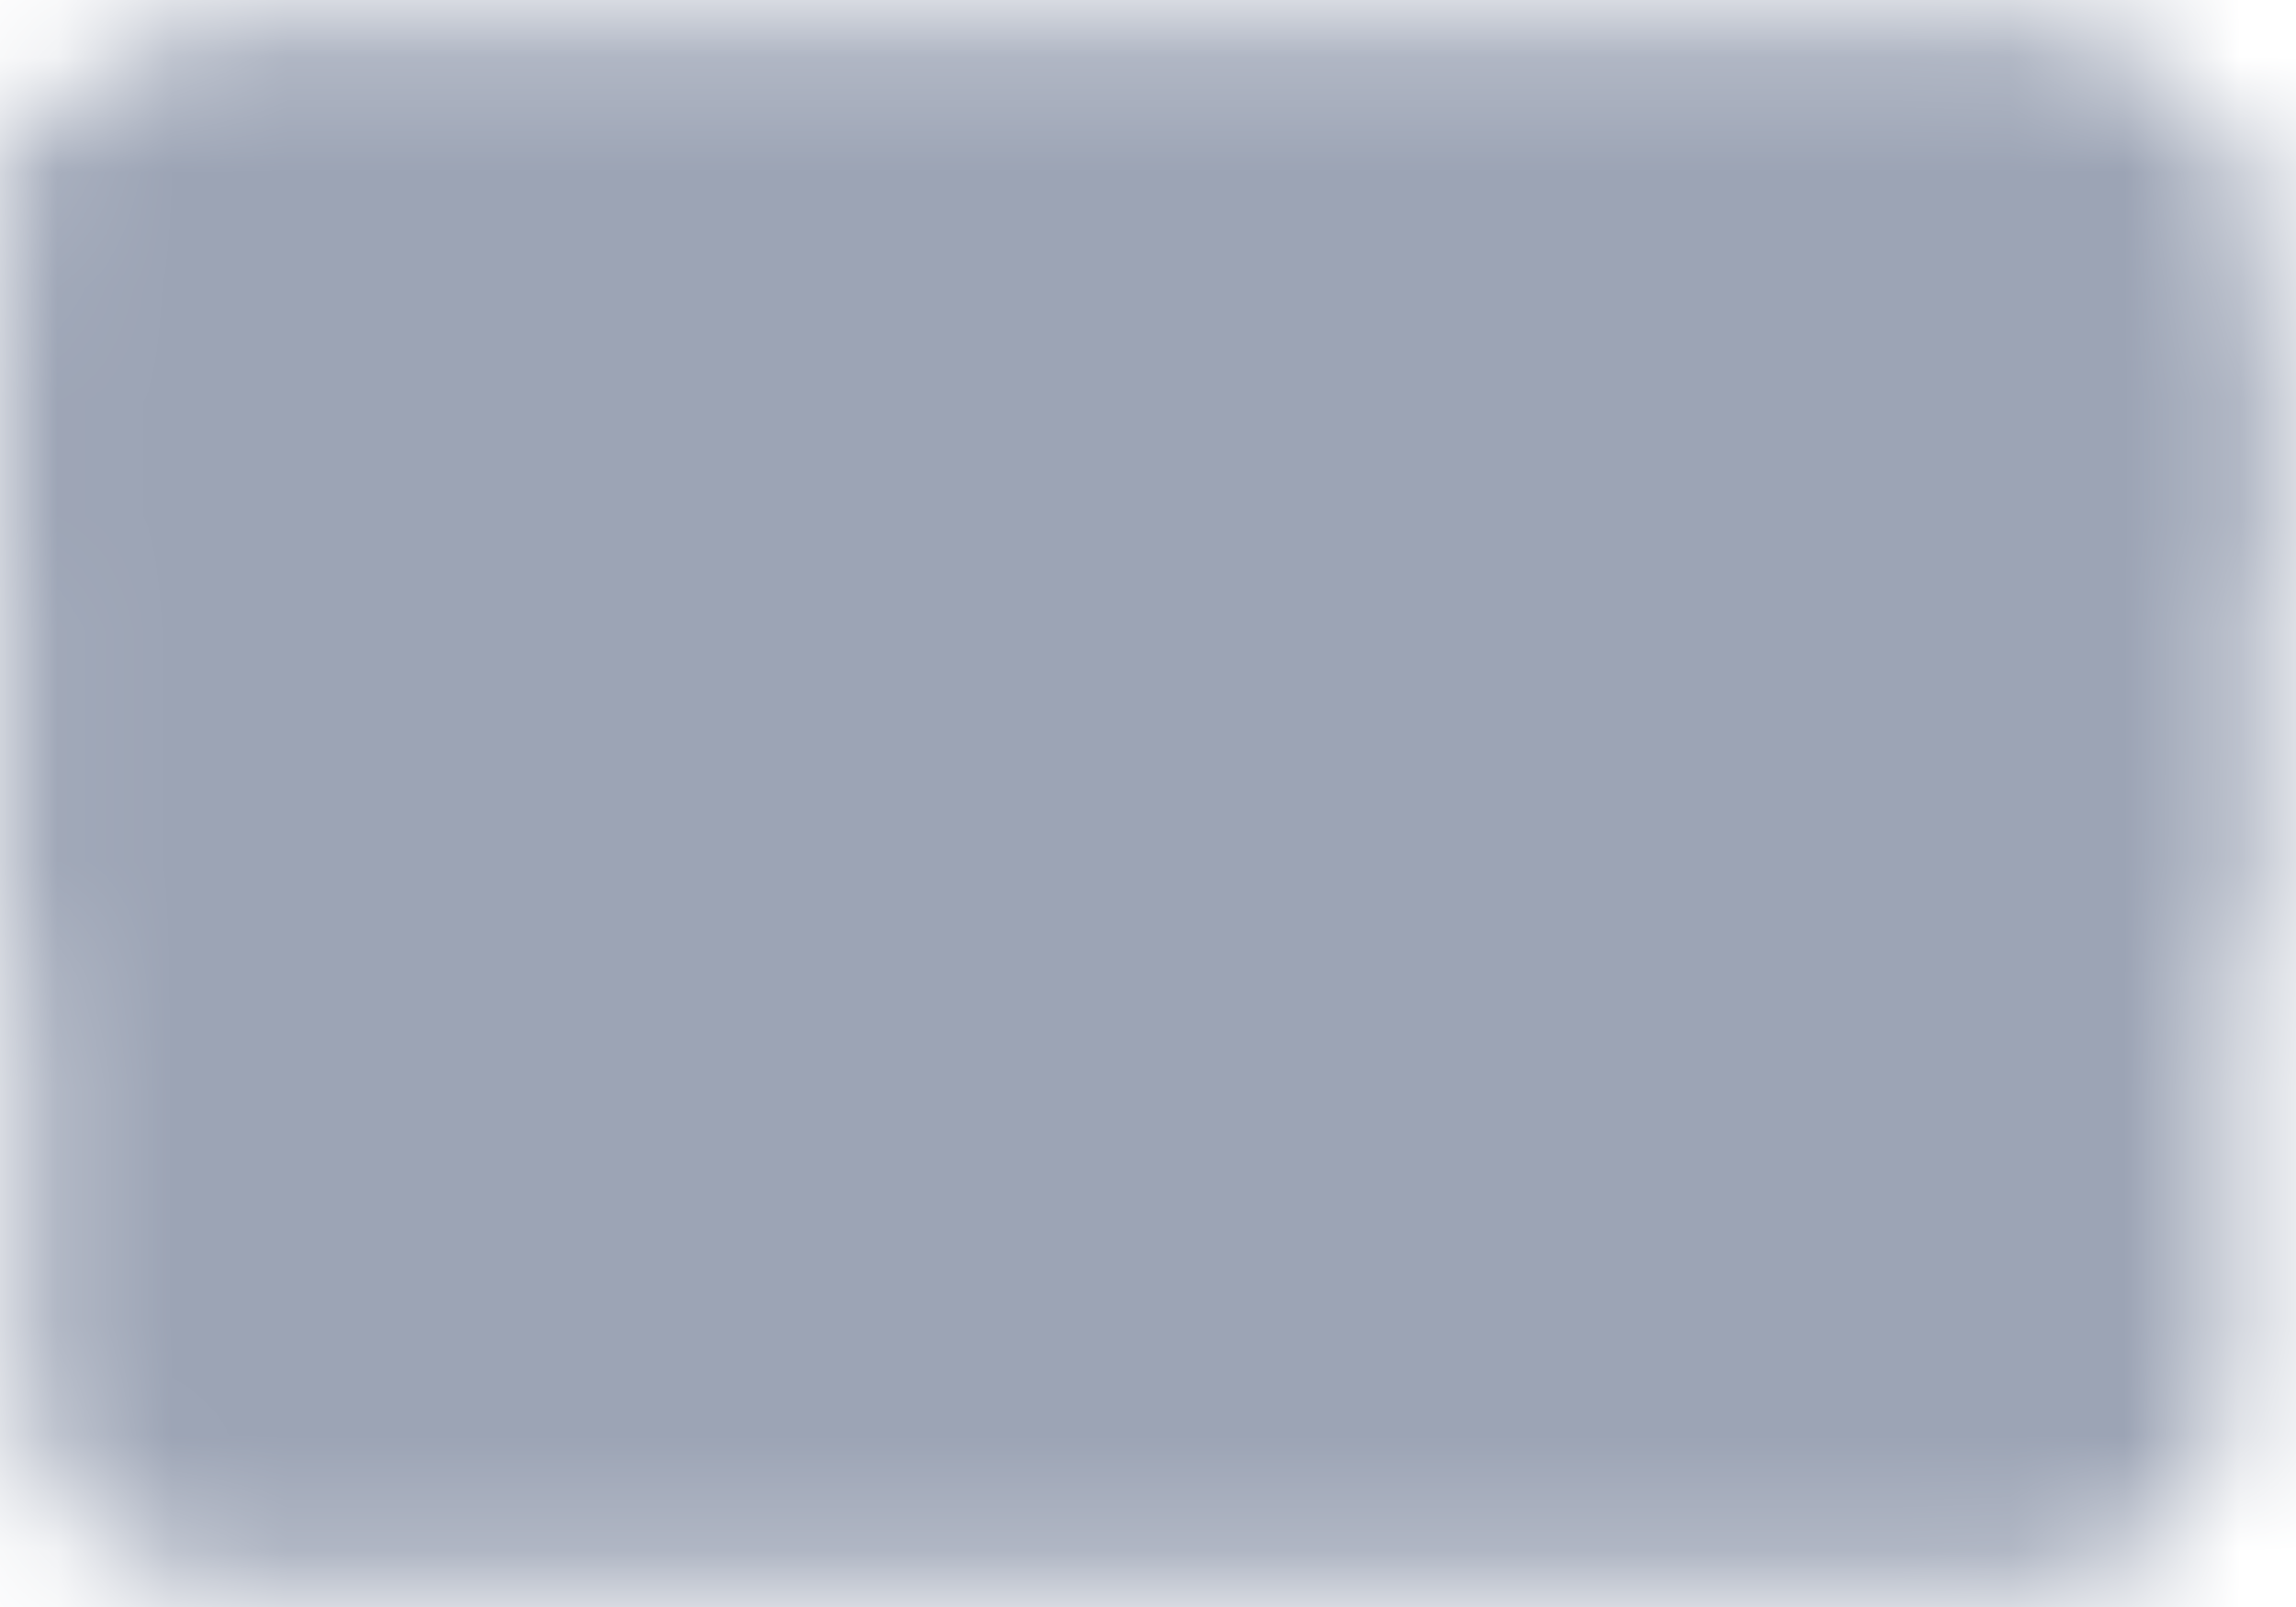 <svg width="20" height="14" viewBox="0 0 20 14" fill="none" xmlns="http://www.w3.org/2000/svg">
<mask id="mask0_16731_6278" style="mask-type:luminance" maskUnits="userSpaceOnUse" x="0" y="0" width="20" height="14">
<path d="M1 1.75C1 1.551 1.093 1.36 1.258 1.22C1.424 1.079 1.648 1 1.882 1H17.763C17.997 1 18.221 1.079 18.387 1.22C18.552 1.36 18.645 1.551 18.645 1.75V12.25C18.645 12.449 18.552 12.64 18.387 12.78C18.221 12.921 17.997 13 17.763 13H1.882C1.648 13 1.424 12.921 1.258 12.78C1.093 12.64 1 12.449 1 12.25V1.75Z" fill="white" stroke="white" stroke-width="1.571" stroke-linejoin="round"/>
<path d="M1 4H18.645" stroke="black" stroke-width="1.571" stroke-linecap="square" stroke-linejoin="round"/>
<path d="M11.146 10H15.116" stroke="black" stroke-width="1.571" stroke-linecap="round" stroke-linejoin="round"/>
<path d="M18.645 1.75V7.75M1 1.75V7.75" stroke="white" stroke-width="1.571" stroke-linecap="round" stroke-linejoin="round"/>
</mask>
<g mask="url(#mask0_16731_6278)">
<path d="M-0.765 -2H20.41V16H-0.765V-2Z" fill="#9CA4B5"/>
</g>
</svg>
